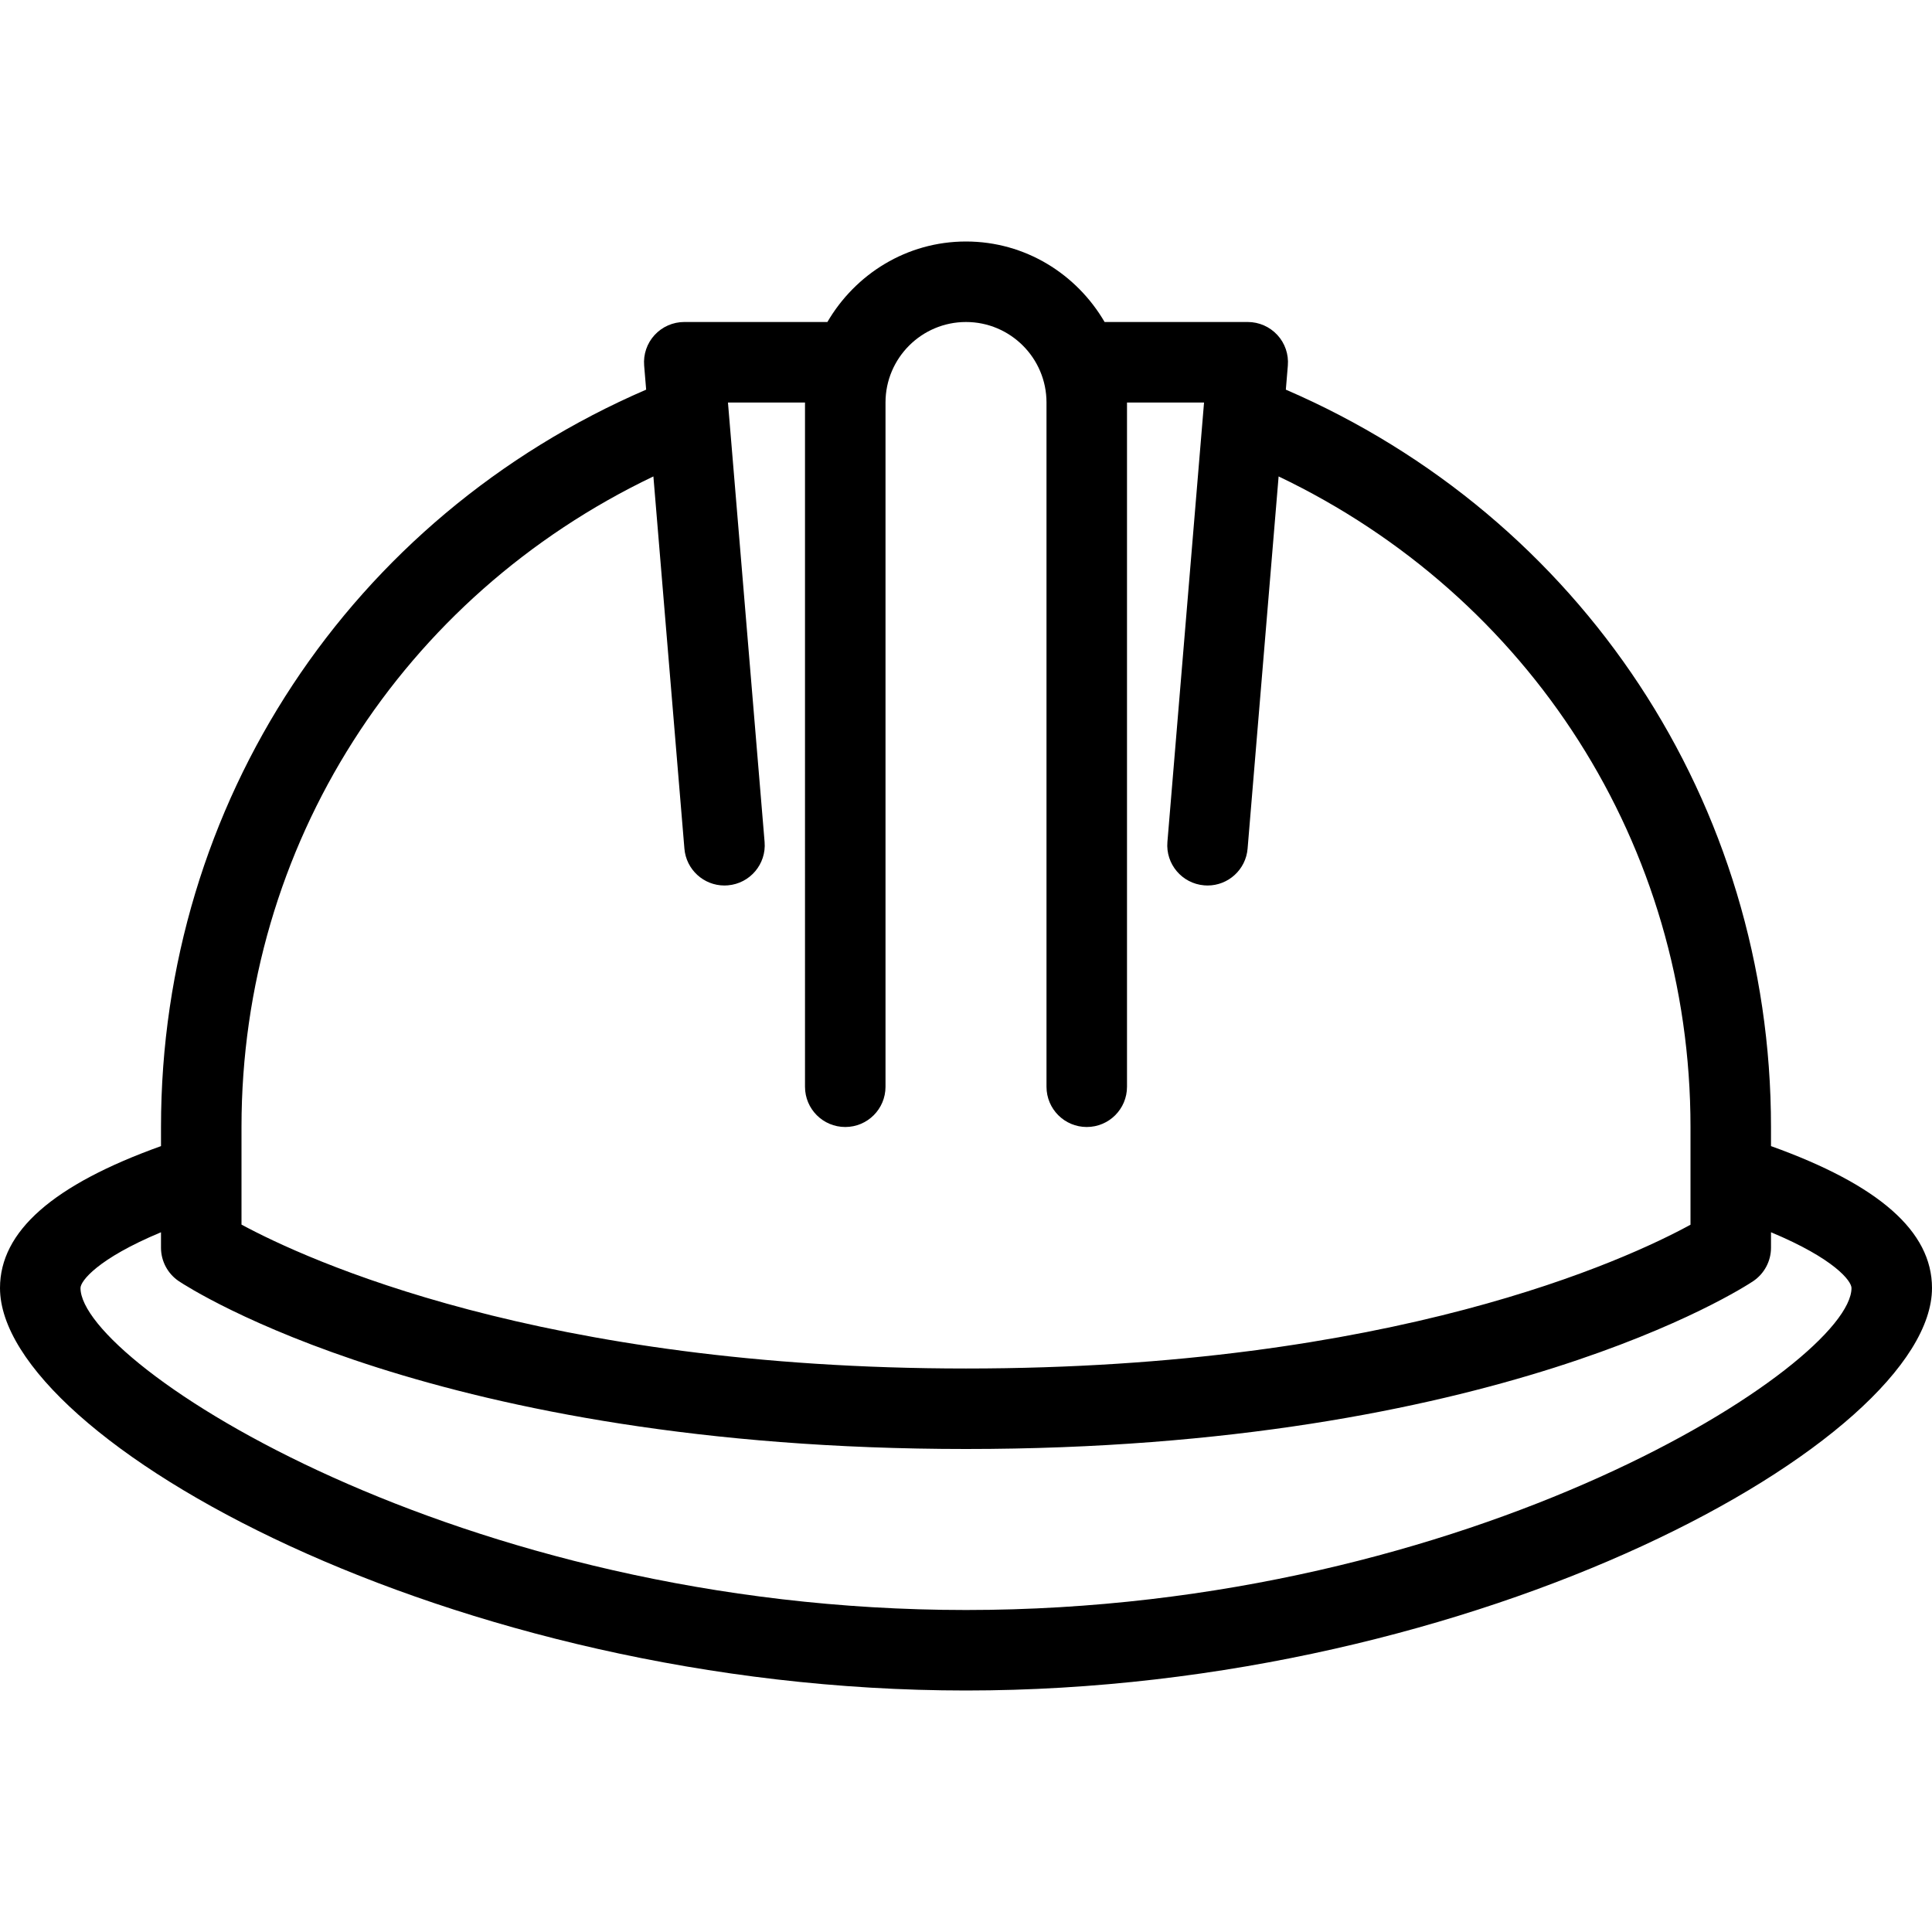 <?xml version="1.0" encoding="iso-8859-1"?>
<!-- Generator: Adobe Illustrator 19.0.0, SVG Export Plug-In . SVG Version: 6.00 Build 0)  -->
<svg version="1.1" id="Layer_1" xmlns="http://www.w3.org/2000/svg" xmlns:xlink="http://www.w3.org/1999/xlink" x="0px" y="0px"
	 viewBox="0 0 512 512" style="enable-background:new 0 0 512 512;" xml:space="preserve">
<g>
	<g>
		<path d="M469.333,303.729v-5.063c0-85.809-50.247-161.577-128.573-195.405l0.531-6.376c0.25-2.969-0.75-5.917-2.771-8.104
			c-2.021-2.198-4.875-3.448-7.854-3.448h-37.935C285.328,72.642,271.717,64,256,64s-29.328,8.642-36.732,21.333h-37.935
			c-2.979,0-5.833,1.25-7.854,3.448c-2.021,2.188-3.021,5.135-2.771,8.104l0.531,6.374
			C92.923,137.083,42.667,212.845,42.667,298.667v5.063C14.108,313.977,0,326.293,0,341.333C0,381.521,119.646,448,256,448
			s256-66.479,256-106.667C512,326.293,497.892,313.977,469.333,303.729z M64,298.667c0-74.708,42.581-140.591,109.156-172.409
			l8.219,98.628c0.458,5.573,5.125,9.781,10.604,9.781c0.313,0,0.604-0.01,0.917-0.042c5.854-0.49,10.229-5.635,9.729-11.51
			l-9.708-116.448h20.417V288c0,5.896,4.771,10.667,10.667,10.667s10.667-4.771,10.667-10.667V106.667
			c0-11.76,9.563-21.333,21.333-21.333s21.333,9.573,21.333,21.333V288c0,5.896,4.771,10.667,10.667,10.667
			s10.667-4.771,10.667-10.667V106.667h20.417l-9.708,116.448c-0.5,5.875,3.875,11.021,9.729,11.51
			c0.313,0.031,0.604,0.042,0.917,0.042c5.479,0,10.146-4.208,10.604-9.781l8.219-98.628C405.427,158.07,448,223.961,448,298.667
			v25.896c-16.833,9.188-78.833,38.104-192,38.104c-112.583,0-175.021-28.958-192-38.135V298.667z M256,426.667
			c-134.646,0-234.667-65.344-234.667-85.333c0-1.822,4.471-7.736,21.333-14.772v4.105c0,3.563,1.792,6.896,4.75,8.875
			C50.146,341.354,115.708,384,256,384s205.854-42.646,208.583-44.458c2.958-1.979,4.75-5.313,4.75-8.875v-4.107
			c16.863,7.036,21.333,12.952,21.333,14.773C490.667,361.323,390.646,426.667,256,426.667z"/>
	</g>
</g>
<g>
</g>
<g>
</g>
<g>
</g>
<g>
</g>
<g>
</g>
<g>
</g>
<g>
</g>
<g>
</g>
<g>
</g>
<g>
</g>
<g>
</g>
<g>
</g>
<g>
</g>
<g>
</g>
<g>
</g>
</svg>
